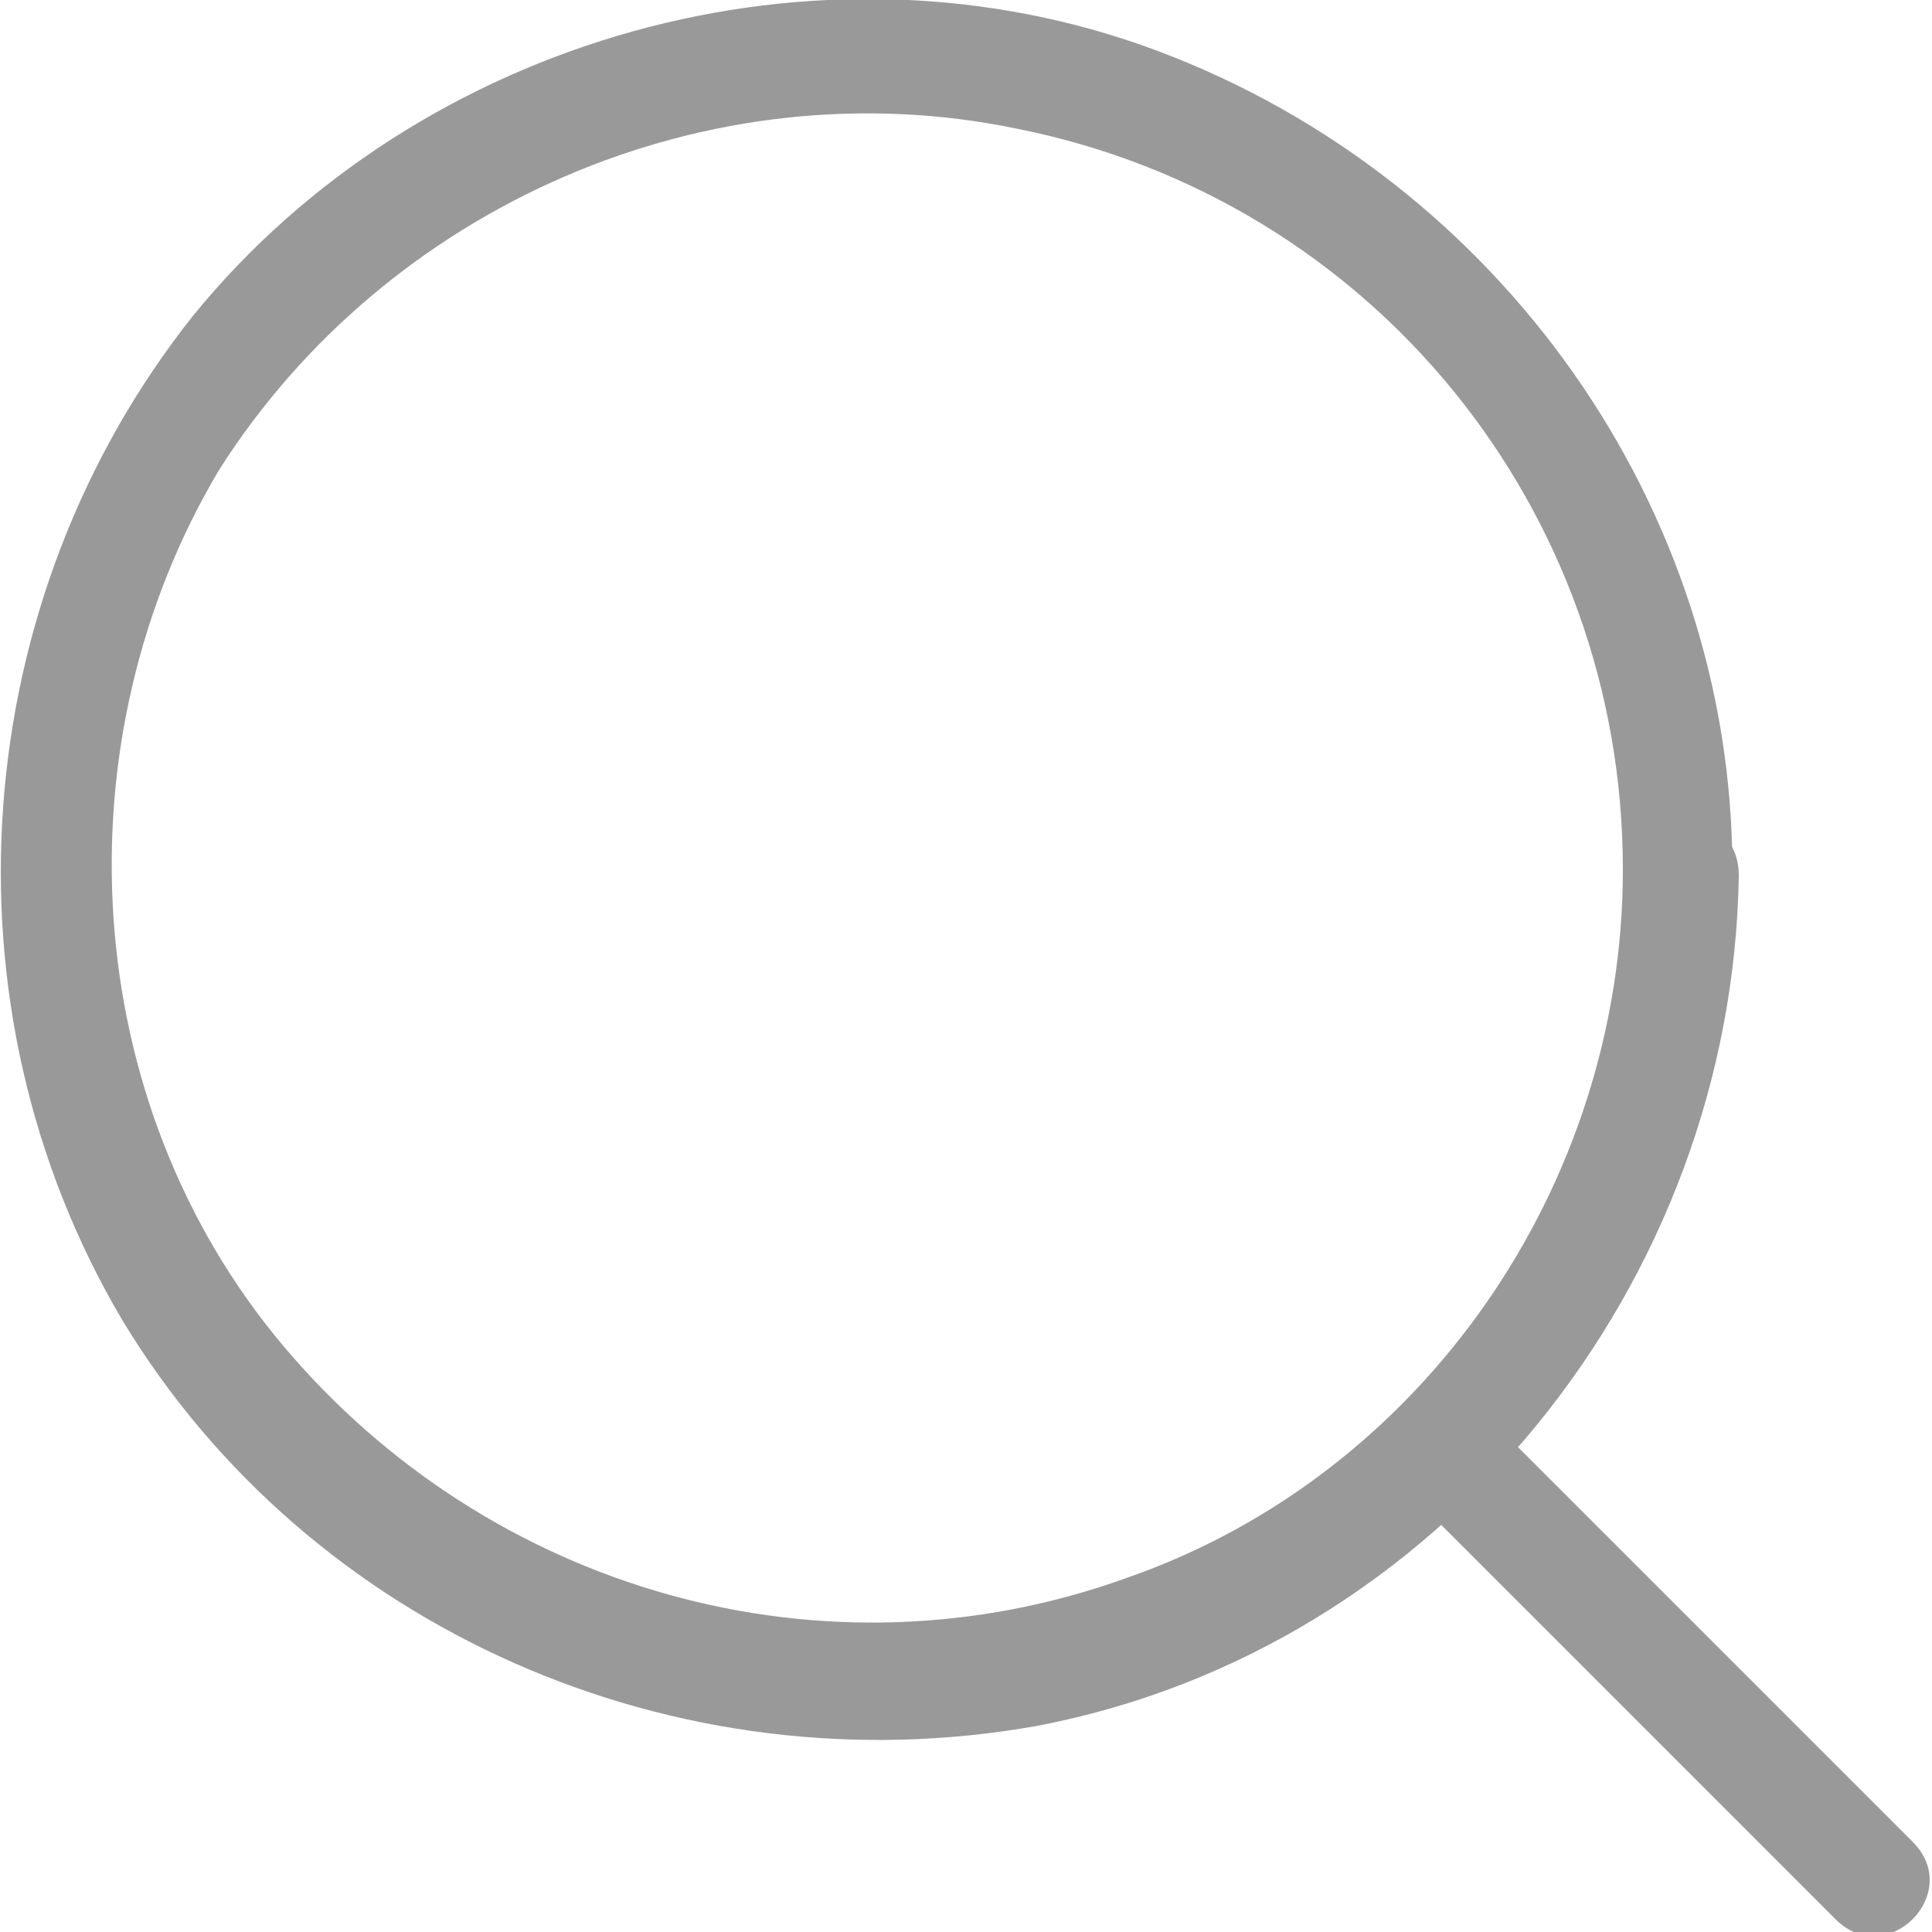 <?xml version="1.0" encoding="utf-8"?>
<!-- Generator: Adobe Illustrator 19.0.0, SVG Export Plug-In . SVG Version: 6.00 Build 0)  -->
<svg version="1.1" id="图层_1" xmlns="http://www.w3.org/2000/svg" xmlns:xlink="http://www.w3.org/1999/xlink" x="0px" y="0px"
	 viewBox="0 0 30 30" style="enable-background:new 0 0 30 30;" xml:space="preserve">
<style type="text/css">
	.st0{clip-path:url(#SVGID_2_);fill:#999999;}
</style>
<g>
	<defs>
		<rect id="SVGID_1_" width="30" height="30"/>
	</defs>
	<clipPath id="SVGID_2_">
		<use xlink:href="#SVGID_1_"  style="overflow:visible;"/>
	</clipPath>
	<path class="st0" d="M25.2,13.5c0,4.9-3.1,9.4-7.7,11c-4.7,1.7-9.9,0.2-13.1-3.6c-3.2-3.8-3.5-9.4-1-13.6C6,3.2,11,1,15.8,2
		C21.3,3.1,25.2,7.9,25.2,13.5c0,1.1,1.7,1.1,1.7,0c0-5.6-3.6-10.7-8.9-12.7c-5.3-2-11.5-0.2-15,4.1C-0.5,9.3-1,15.6,1.9,20.5
		c2.9,4.8,8.6,7.3,14.2,6.3c6.3-1.2,10.8-6.9,10.9-13.2C27,12.4,25.2,12.4,25.2,13.5"/>
	<path class="st0" d="M21.8,23.1c2.2,2.2,4.4,4.4,6.7,6.7c0.8,0.8,2-0.4,1.2-1.2c-2.2-2.2-4.4-4.4-6.7-6.7
		C22.3,21.1,21,22.3,21.8,23.1"/>
</g>
</svg>

